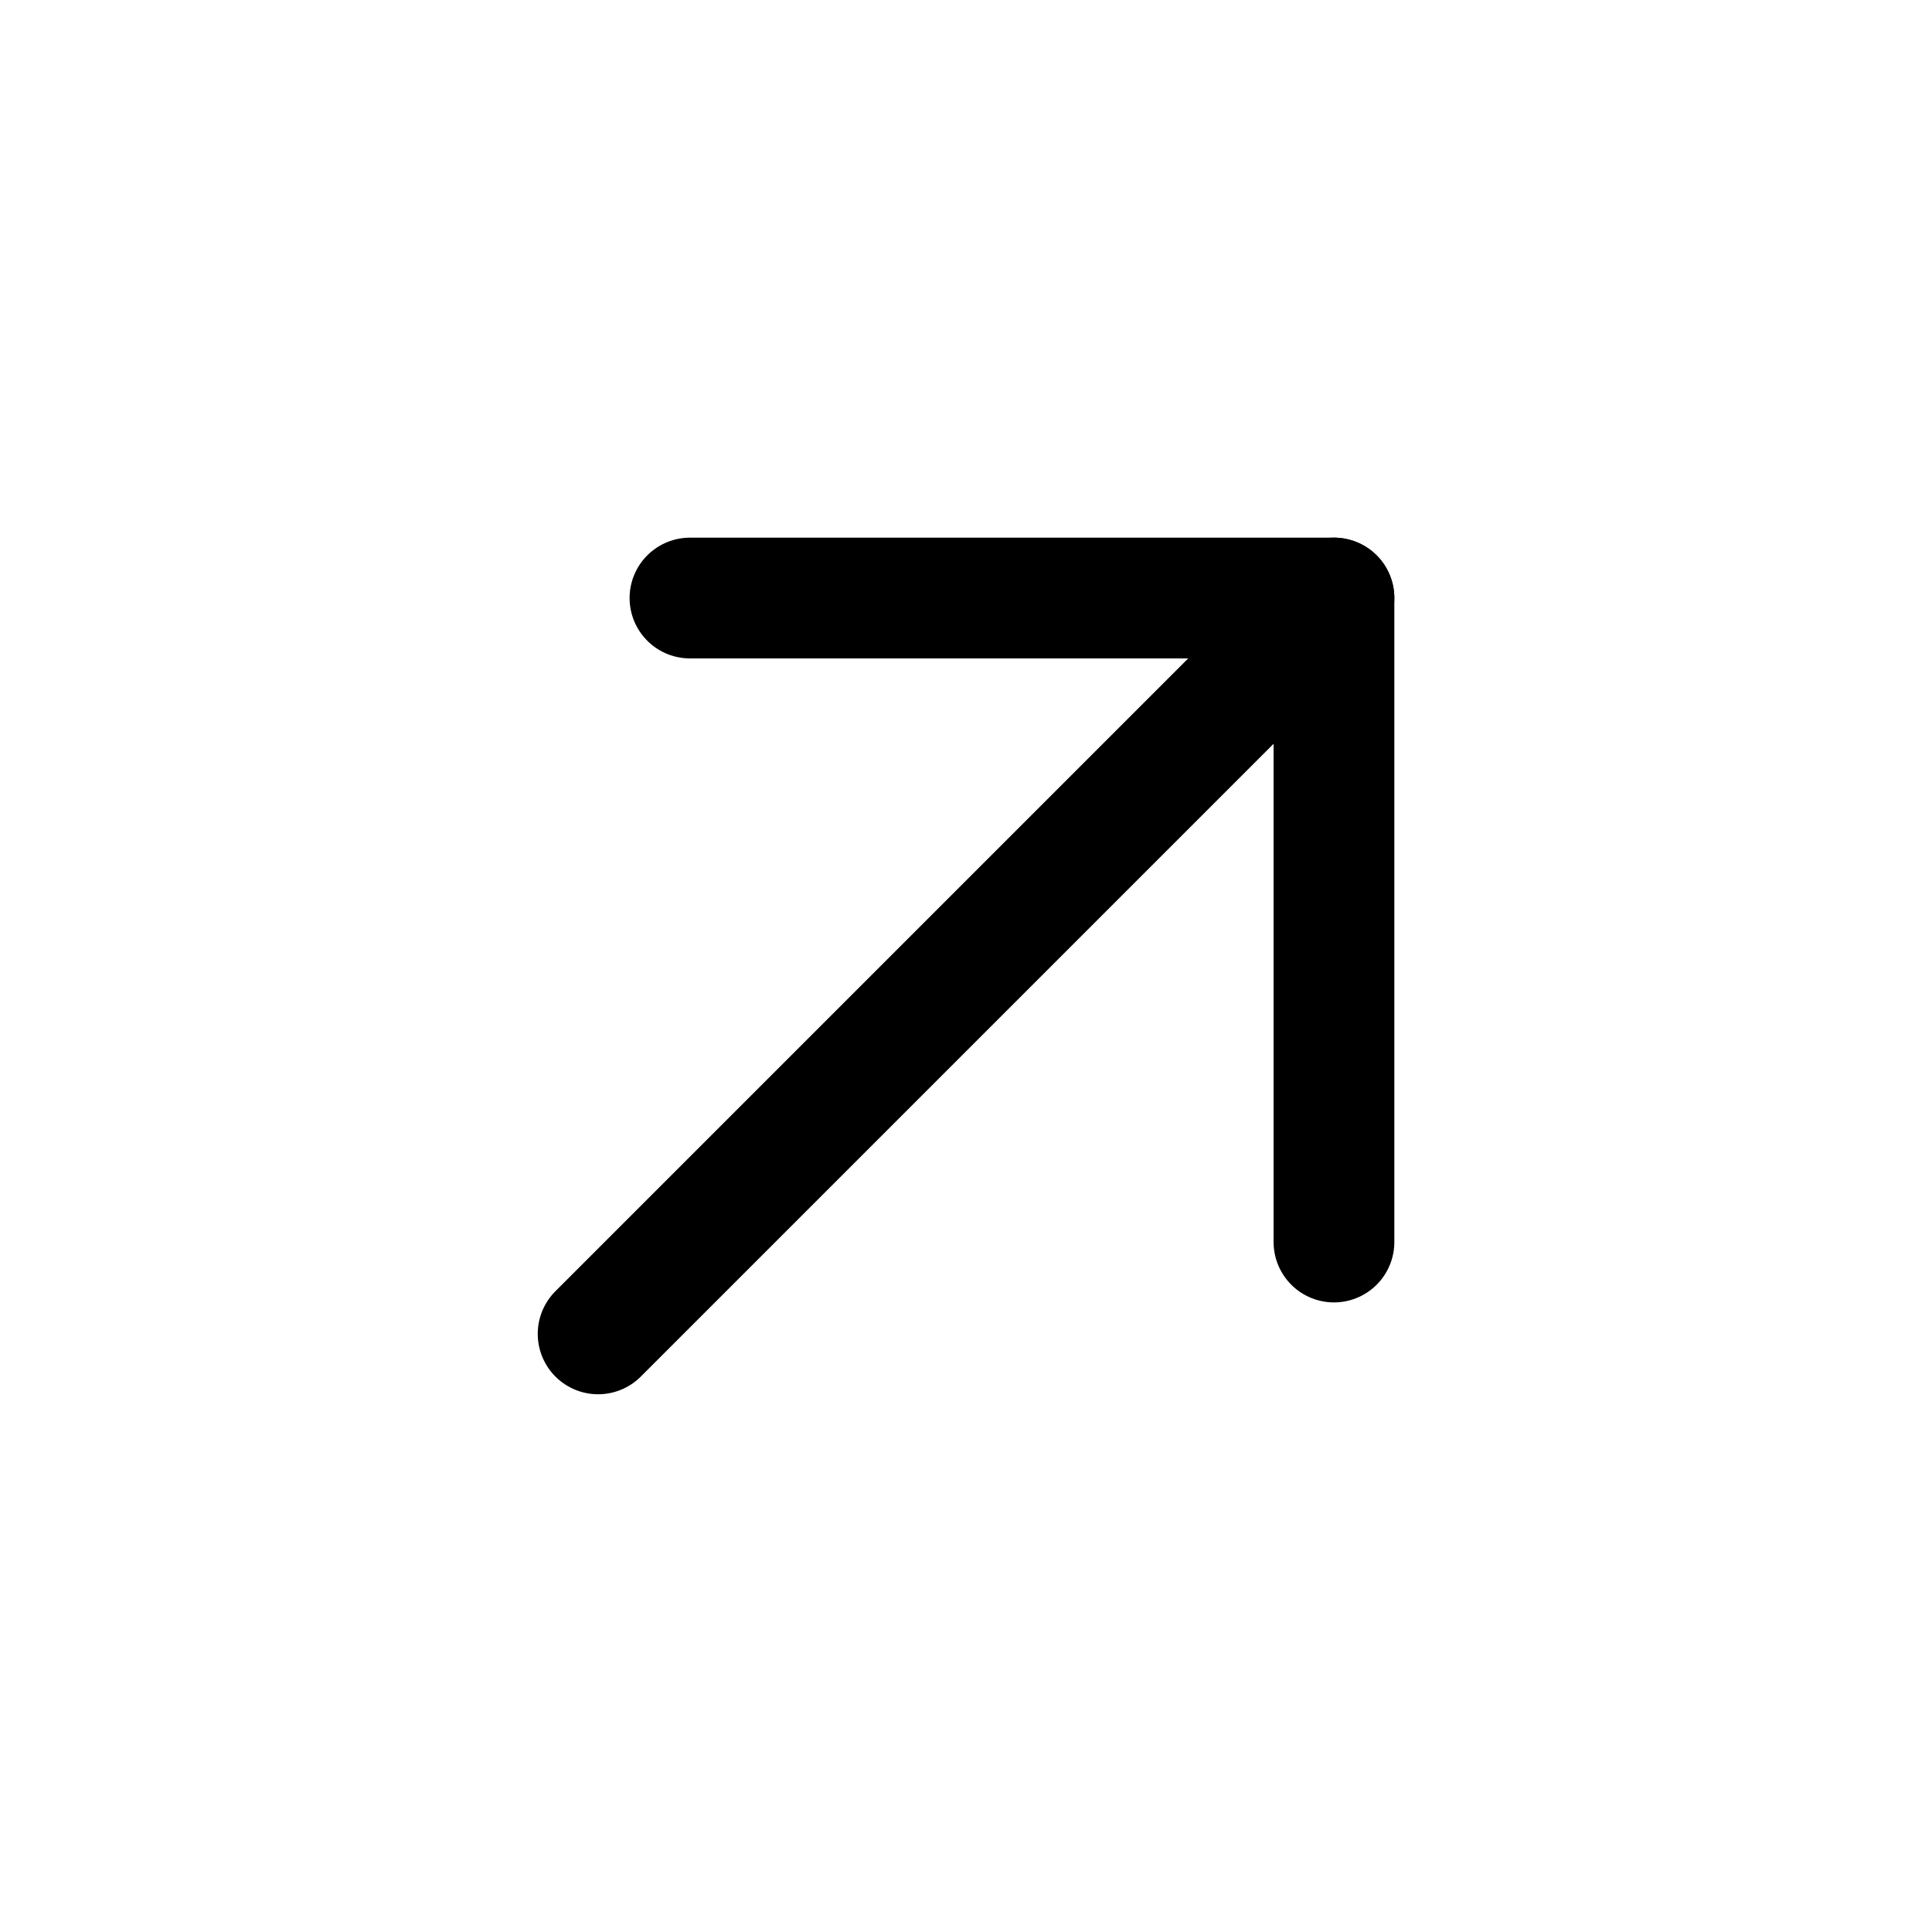 <svg width="46" height="46" fill="none" stroke="currentColor" stroke-linecap="round" stroke-linejoin="round" stroke-width="1.5" viewBox="0 0 24 24" xmlns="http://www.w3.org/2000/svg">
  <path d="M16.571 15.429v-8h-8"></path>
  <path d="M16.571 7.429 7.43 16.57"></path>
</svg>
